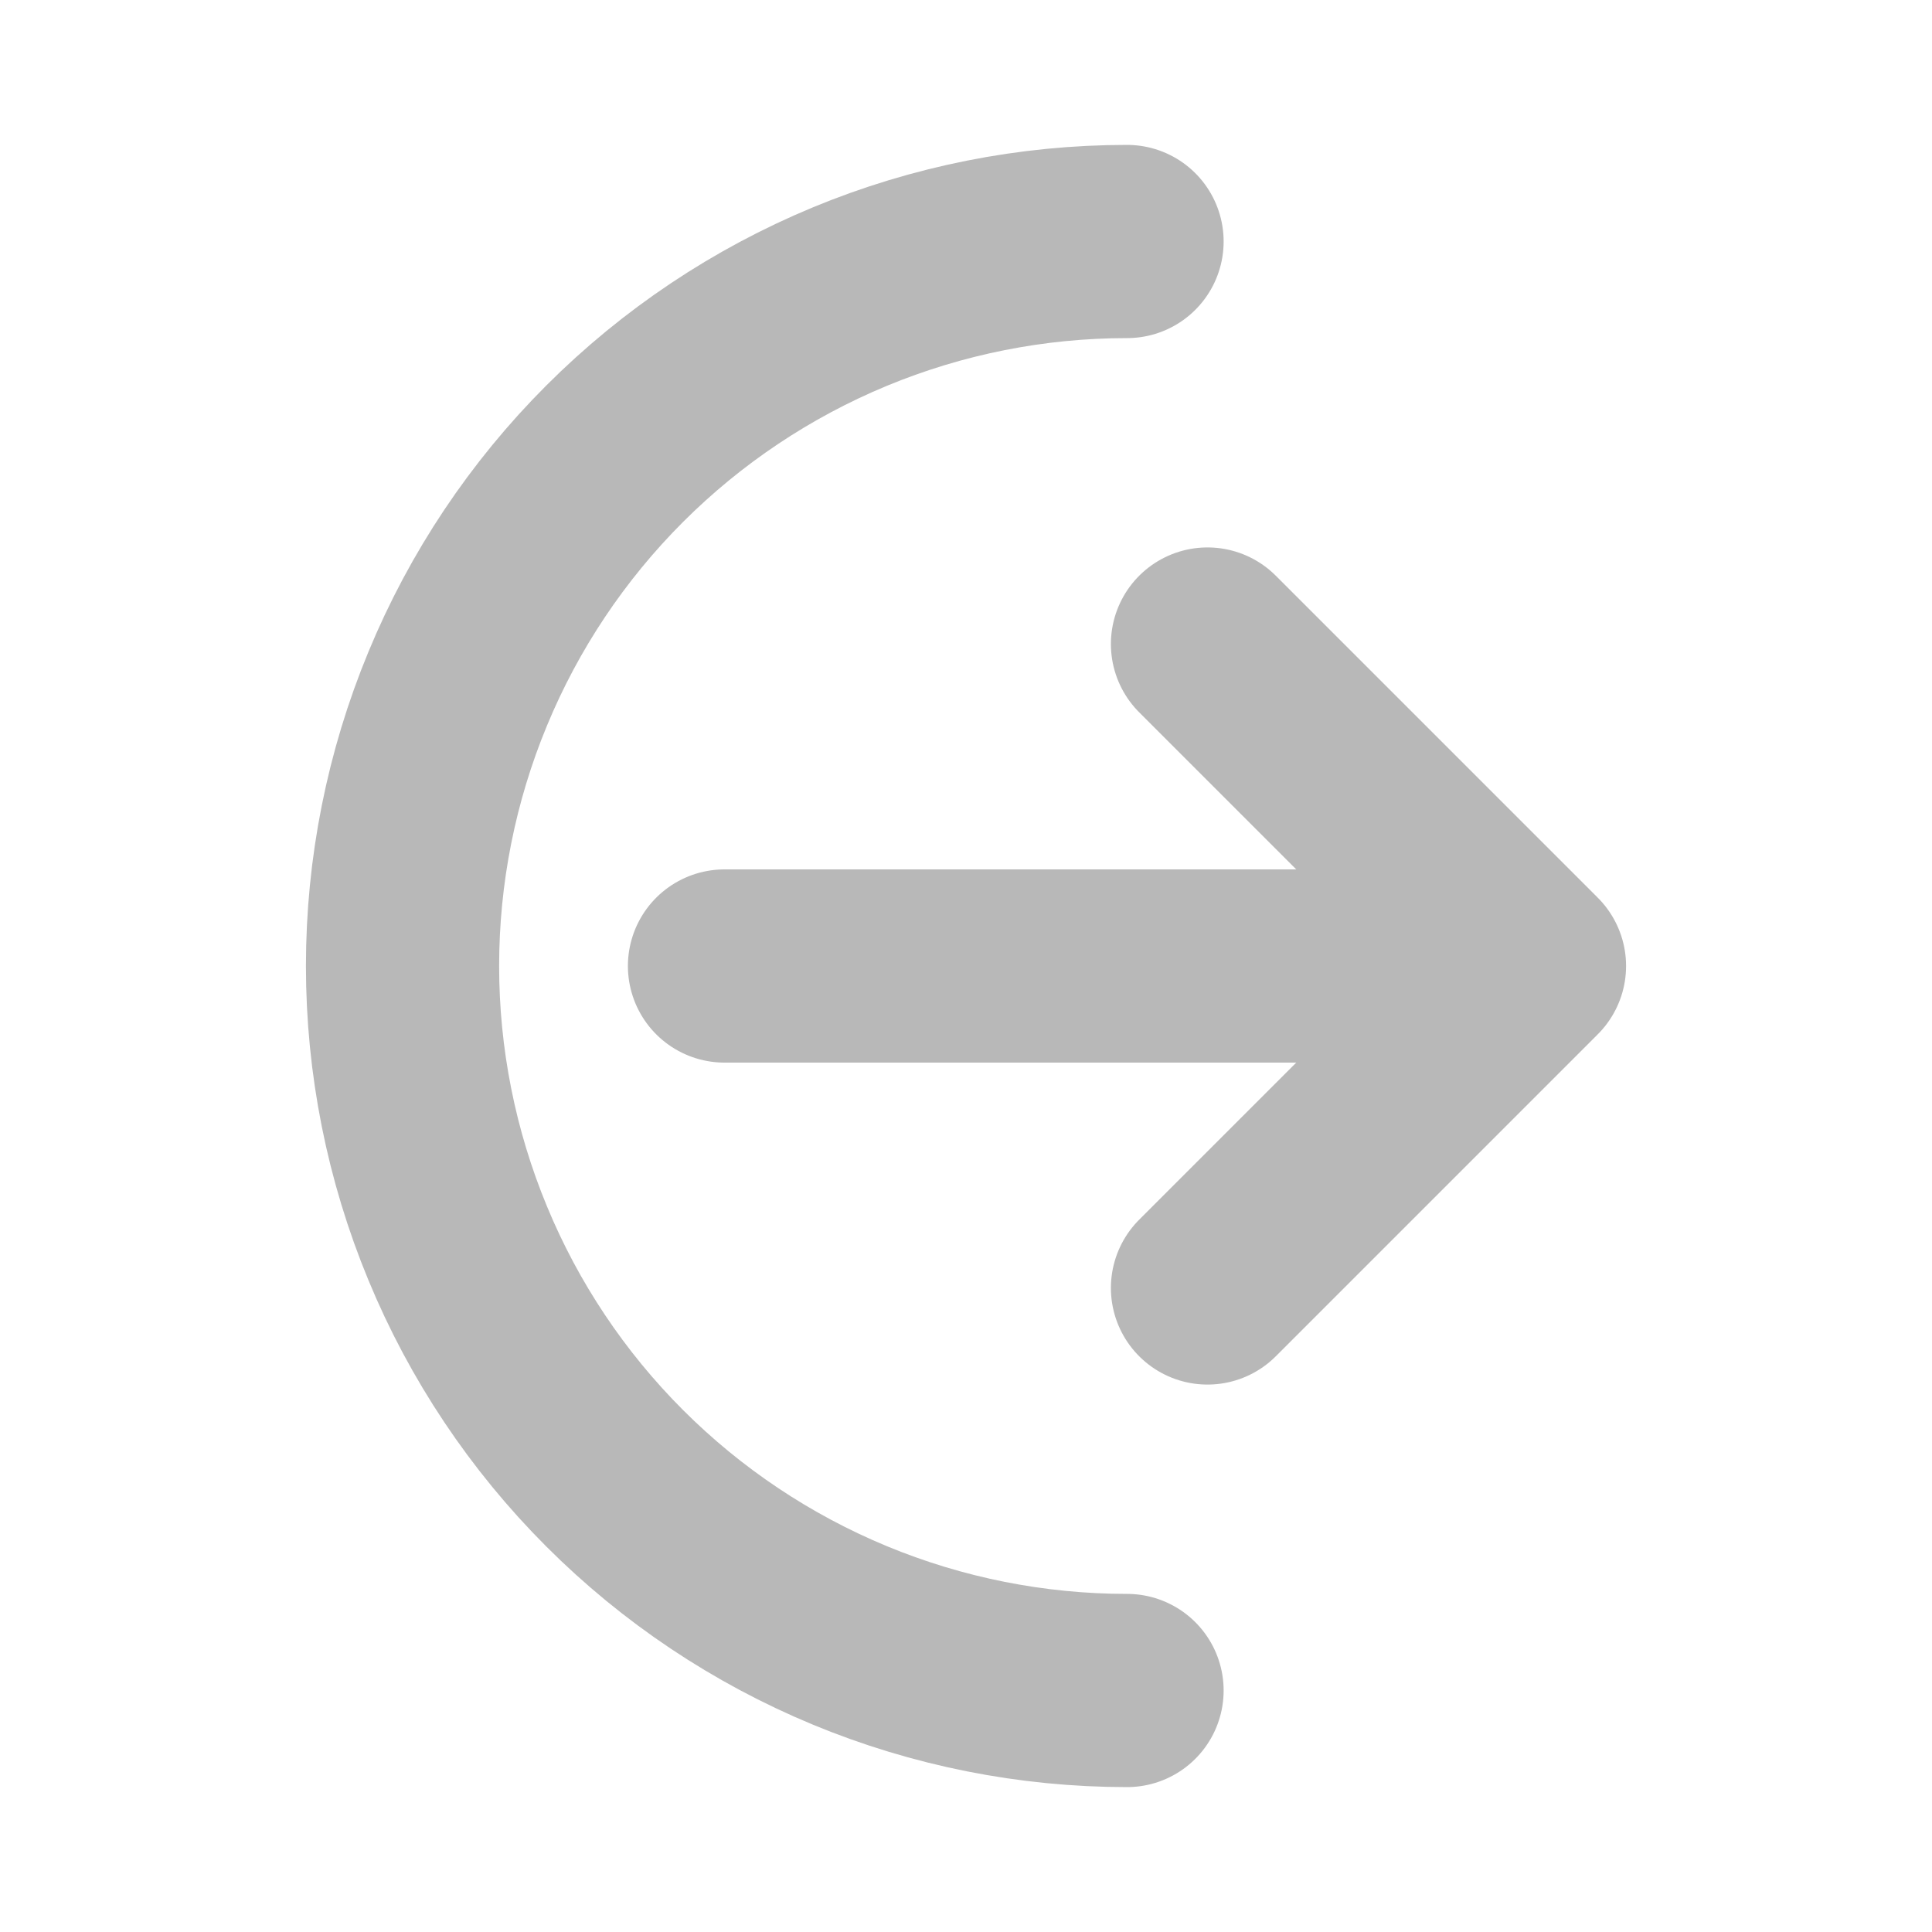 <svg width="20" height="20" viewBox="0 0 20 20" fill="none" xmlns="http://www.w3.org/2000/svg">
<path d="M15.833 10L12.5 6.667M15.833 10L12.5 13.333M15.833 10H7.5M11.667 17.5C10.682 17.5 9.706 17.306 8.796 16.929C7.887 16.552 7.06 16 6.363 15.303C5.667 14.607 5.114 13.78 4.738 12.87C4.361 11.96 4.167 10.985 4.167 10C4.167 9.015 4.361 8.04 4.738 7.13C5.114 6.22 5.667 5.393 6.363 4.697C7.06 4 7.887 3.448 8.796 3.071C9.706 2.694 10.682 2.5 11.667 2.5" stroke="#B8B8B8" stroke-width="2" stroke-linecap="round" stroke-linejoin="round"/>
</svg>
